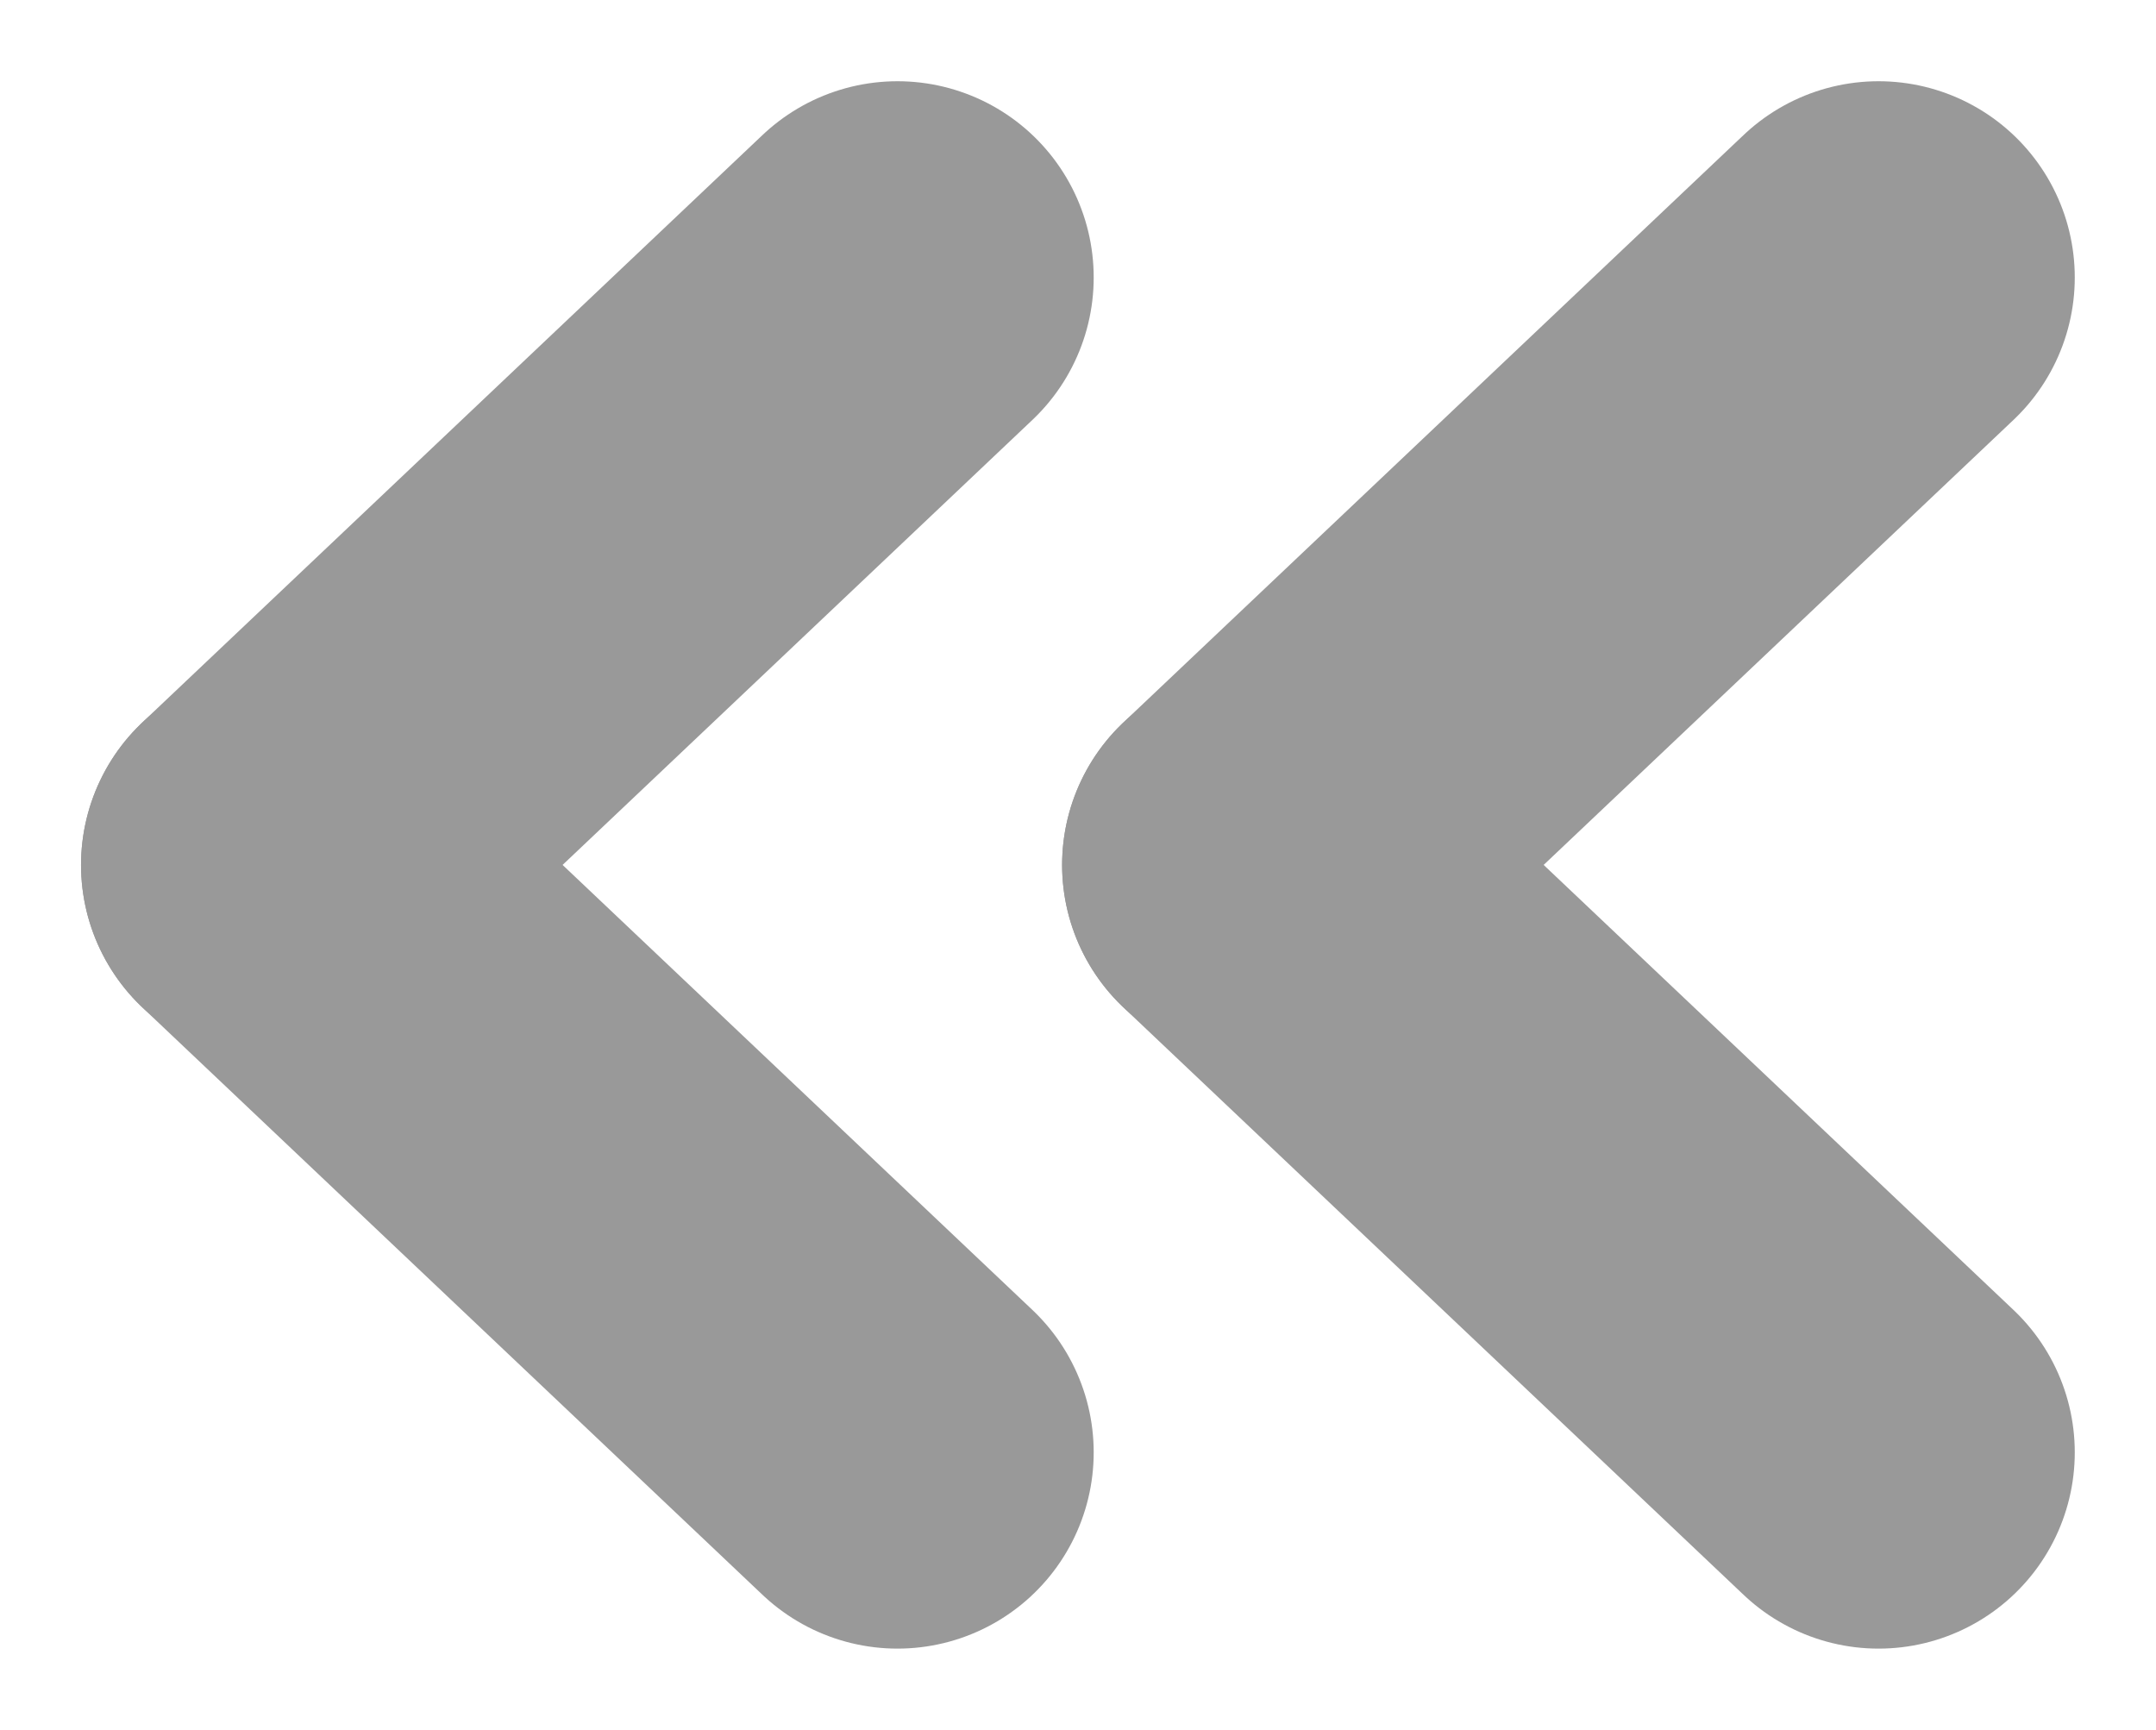 <svg xmlns="http://www.w3.org/2000/svg" width="10.988" height="8.816" viewBox="0 0 10.988 8.816">
    <defs>
        <style>
            .cls-1{fill:none;stroke:#999;stroke-linecap:round;stroke-width:2px}
        </style>
    </defs>
    <g id="그룹_144" transform="translate(-699.426 -1429.586)">
        <g id="그룹_75" transform="rotate(180 354.5 718.494)">
            <path id="선_24" d="M0 0L3.161 2.994" class="cls-1"/>
            <path id="선_25" d="M0 2.994L3.161 0" class="cls-1" transform="translate(0 2.994)"/>
        </g>
        <g id="그룹_76" transform="rotate(180 352 718.494)">
            <path id="선_24-2" d="M0 0L3.161 2.994" class="cls-1"/>
            <path id="선_25-2" d="M0 2.994L3.161 0" class="cls-1" transform="translate(0 2.994)"/>
        </g>
    </g>
</svg>
